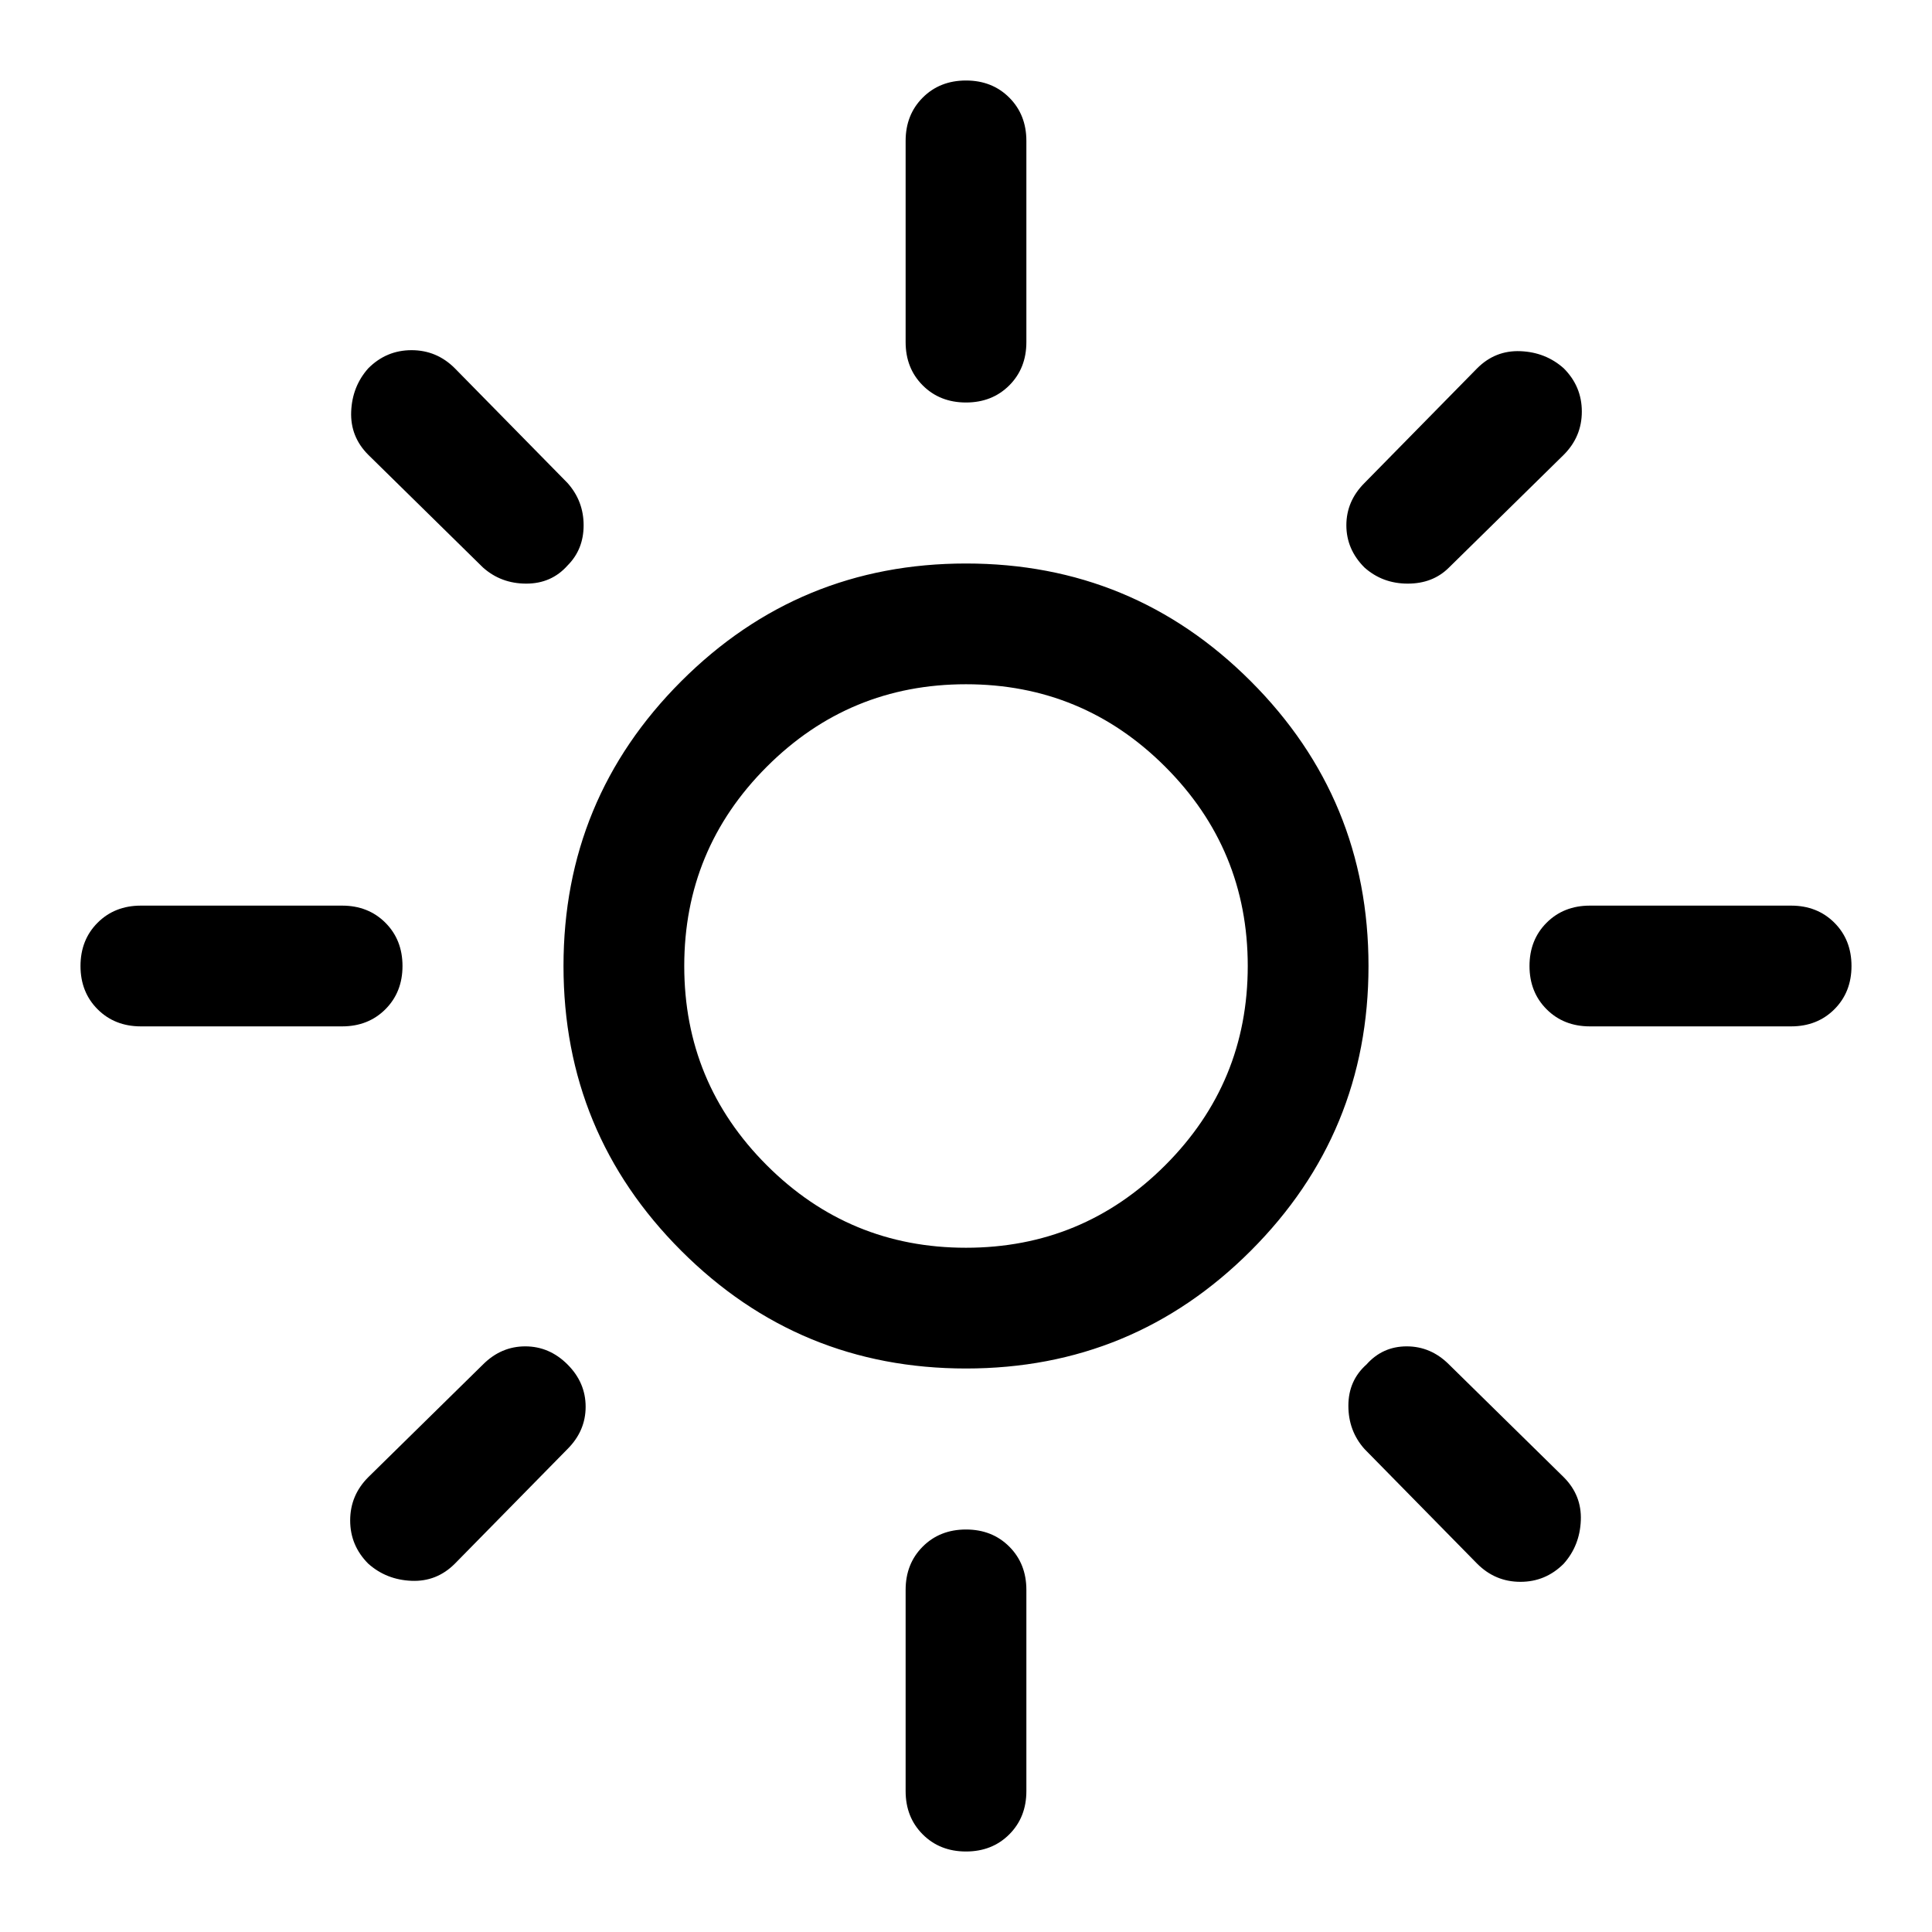 <svg width="48" height="48" viewBox="0 0 48 48" fill="none" xmlns="http://www.w3.org/2000/svg">
<path d="M24 31C25.933 31 27.583 30.317 28.95 28.95C30.317 27.583 31 25.933 31 24C31 22.067 30.317 20.417 28.95 19.05C27.583 17.683 25.933 17 24 17C22.067 17 20.417 17.683 19.05 19.05C17.683 20.417 17 22.067 17 24C17 25.933 17.683 27.583 19.05 28.95C20.417 30.317 22.067 31 24 31ZM24 34C21.233 34 18.875 33.025 16.925 31.075C14.975 29.125 14 26.767 14 24C14 21.233 14.975 18.875 16.925 16.925C18.875 14.975 21.233 14 24 14C26.767 14 29.125 14.975 31.075 16.925C33.025 18.875 34 21.233 34 24C34 26.767 33.025 29.125 31.075 31.075C29.125 33.025 26.767 34 24 34ZM3.5 25.5C3.067 25.5 2.708 25.358 2.425 25.075C2.142 24.792 2 24.433 2 24C2 23.567 2.142 23.208 2.425 22.925C2.708 22.642 3.067 22.5 3.5 22.5H8.5C8.933 22.5 9.292 22.642 9.575 22.925C9.858 23.208 10 23.567 10 24C10 24.433 9.858 24.792 9.575 25.075C9.292 25.358 8.933 25.5 8.5 25.5H3.5ZM39.5 25.5C39.067 25.5 38.708 25.358 38.425 25.075C38.142 24.792 38 24.433 38 24C38 23.567 38.142 23.208 38.425 22.925C38.708 22.642 39.067 22.5 39.5 22.5H44.5C44.933 22.5 45.292 22.642 45.575 22.925C45.858 23.208 46 23.567 46 24C46 24.433 45.858 24.792 45.575 25.075C45.292 25.358 44.933 25.5 44.5 25.5H39.5ZM24 10C23.567 10 23.208 9.858 22.925 9.575C22.642 9.292 22.5 8.933 22.5 8.5V3.5C22.5 3.067 22.642 2.708 22.925 2.425C23.208 2.142 23.567 2 24 2C24.433 2 24.792 2.142 25.075 2.425C25.358 2.708 25.5 3.067 25.5 3.5V8.5C25.5 8.933 25.358 9.292 25.075 9.575C24.792 9.858 24.433 10 24 10ZM24 46C23.567 46 23.208 45.858 22.925 45.575C22.642 45.292 22.5 44.933 22.5 44.5V39.5C22.5 39.067 22.642 38.708 22.925 38.425C23.208 38.142 23.567 38 24 38C24.433 38 24.792 38.142 25.075 38.425C25.358 38.708 25.5 39.067 25.5 39.5V44.5C25.5 44.933 25.358 45.292 25.075 45.575C24.792 45.858 24.433 46 24 46ZM12 14.1L9.15 11.3C8.85 11 8.708 10.642 8.725 10.225C8.742 9.808 8.883 9.45 9.15 9.15C9.45 8.85 9.808 8.7 10.225 8.7C10.642 8.7 11 8.85 11.3 9.15L14.1 12C14.367 12.3 14.5 12.65 14.5 13.05C14.5 13.45 14.367 13.783 14.1 14.05C13.833 14.35 13.492 14.5 13.075 14.5C12.658 14.5 12.3 14.367 12 14.1ZM36.7 38.85L33.9 36C33.633 35.7 33.5 35.342 33.5 34.925C33.5 34.508 33.65 34.167 33.95 33.9C34.217 33.6 34.55 33.45 34.95 33.45C35.35 33.45 35.7 33.6 36 33.9L38.85 36.7C39.15 37 39.292 37.358 39.275 37.775C39.258 38.192 39.117 38.55 38.85 38.85C38.55 39.15 38.192 39.3 37.775 39.3C37.358 39.3 37 39.15 36.7 38.85ZM33.9 14.1C33.6 13.8 33.45 13.45 33.45 13.05C33.45 12.65 33.6 12.3 33.9 12L36.7 9.15C37 8.85 37.358 8.708 37.775 8.725C38.192 8.742 38.55 8.883 38.85 9.15C39.15 9.45 39.3 9.808 39.3 10.225C39.3 10.642 39.15 11 38.85 11.3L36 14.1C35.733 14.367 35.392 14.5 34.975 14.5C34.558 14.5 34.2 14.367 33.9 14.1ZM9.15 38.85C8.85 38.55 8.7 38.192 8.7 37.775C8.7 37.358 8.85 37 9.15 36.7L12 33.9C12.3 33.6 12.65 33.45 13.05 33.45C13.45 33.45 13.8 33.6 14.1 33.9C14.4 34.2 14.55 34.55 14.55 34.95C14.55 35.35 14.4 35.7 14.1 36L11.3 38.85C11 39.15 10.642 39.292 10.225 39.275C9.808 39.258 9.45 39.117 9.15 38.85Z" fill="currentColor"/>
</svg>
